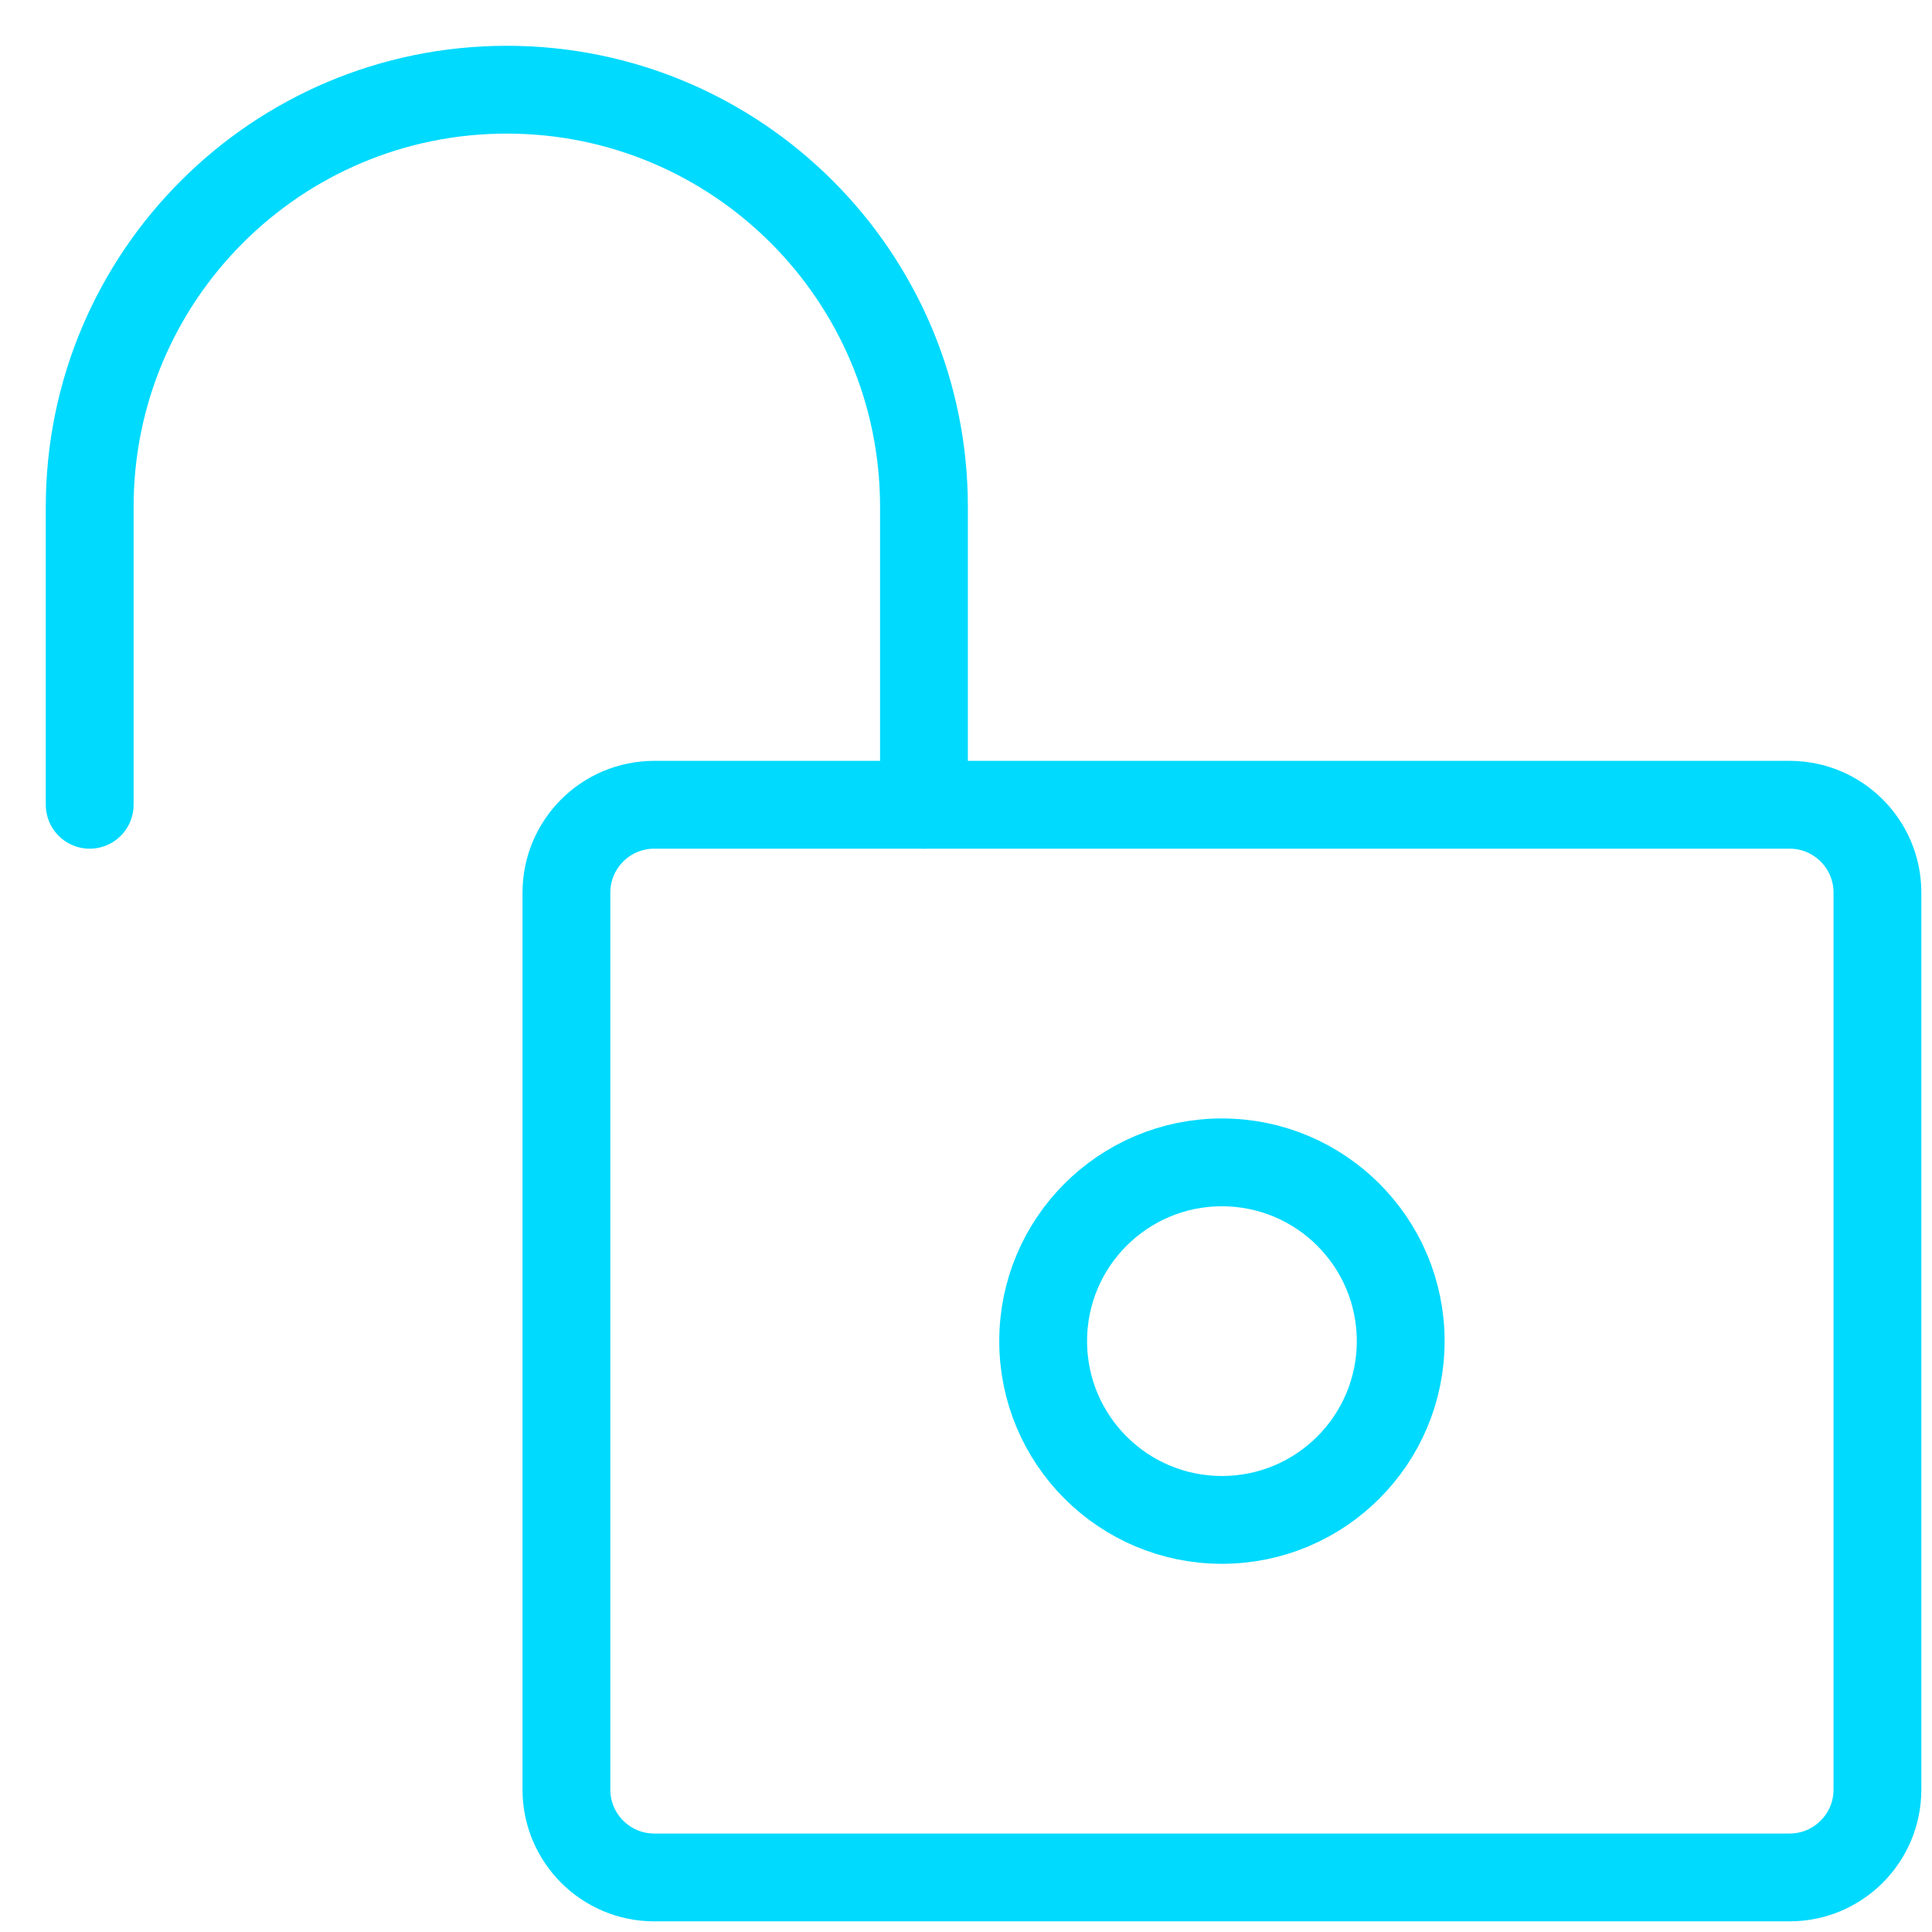 <svg viewBox="0 0 33 33" fill="none" xmlns="http://www.w3.org/2000/svg">
<path d="M1.532 13.746V8.657C1.532 4.722 4.722 1.532 8.657 1.532C12.592 1.532 15.782 4.722 15.782 8.657V13.746" stroke="#00DAFF" stroke-width="1.5" stroke-linecap="round" stroke-linejoin="round"/>
<path fill-rule="evenodd" clip-rule="evenodd" d="M9.675 15.246C9.675 14.418 10.347 13.746 11.175 13.746H30.568C31.396 13.746 32.068 14.418 32.068 15.246V30.568C32.068 31.396 31.396 32.068 30.568 32.068H11.175C10.347 32.068 9.675 31.396 9.675 30.568V15.246Z" stroke="#00DAFF" stroke-width="1.5" stroke-linecap="round" stroke-linejoin="round"/>
<path fill-rule="evenodd" clip-rule="evenodd" d="M20.871 25.961C22.558 25.961 23.925 24.594 23.925 22.907C23.925 21.221 22.558 19.854 20.871 19.854C19.185 19.854 17.818 21.221 17.818 22.907C17.818 24.594 19.185 25.961 20.871 25.961Z" stroke="#00DAFF" stroke-width="1.5" stroke-linecap="round" stroke-linejoin="round"/>
</svg>
